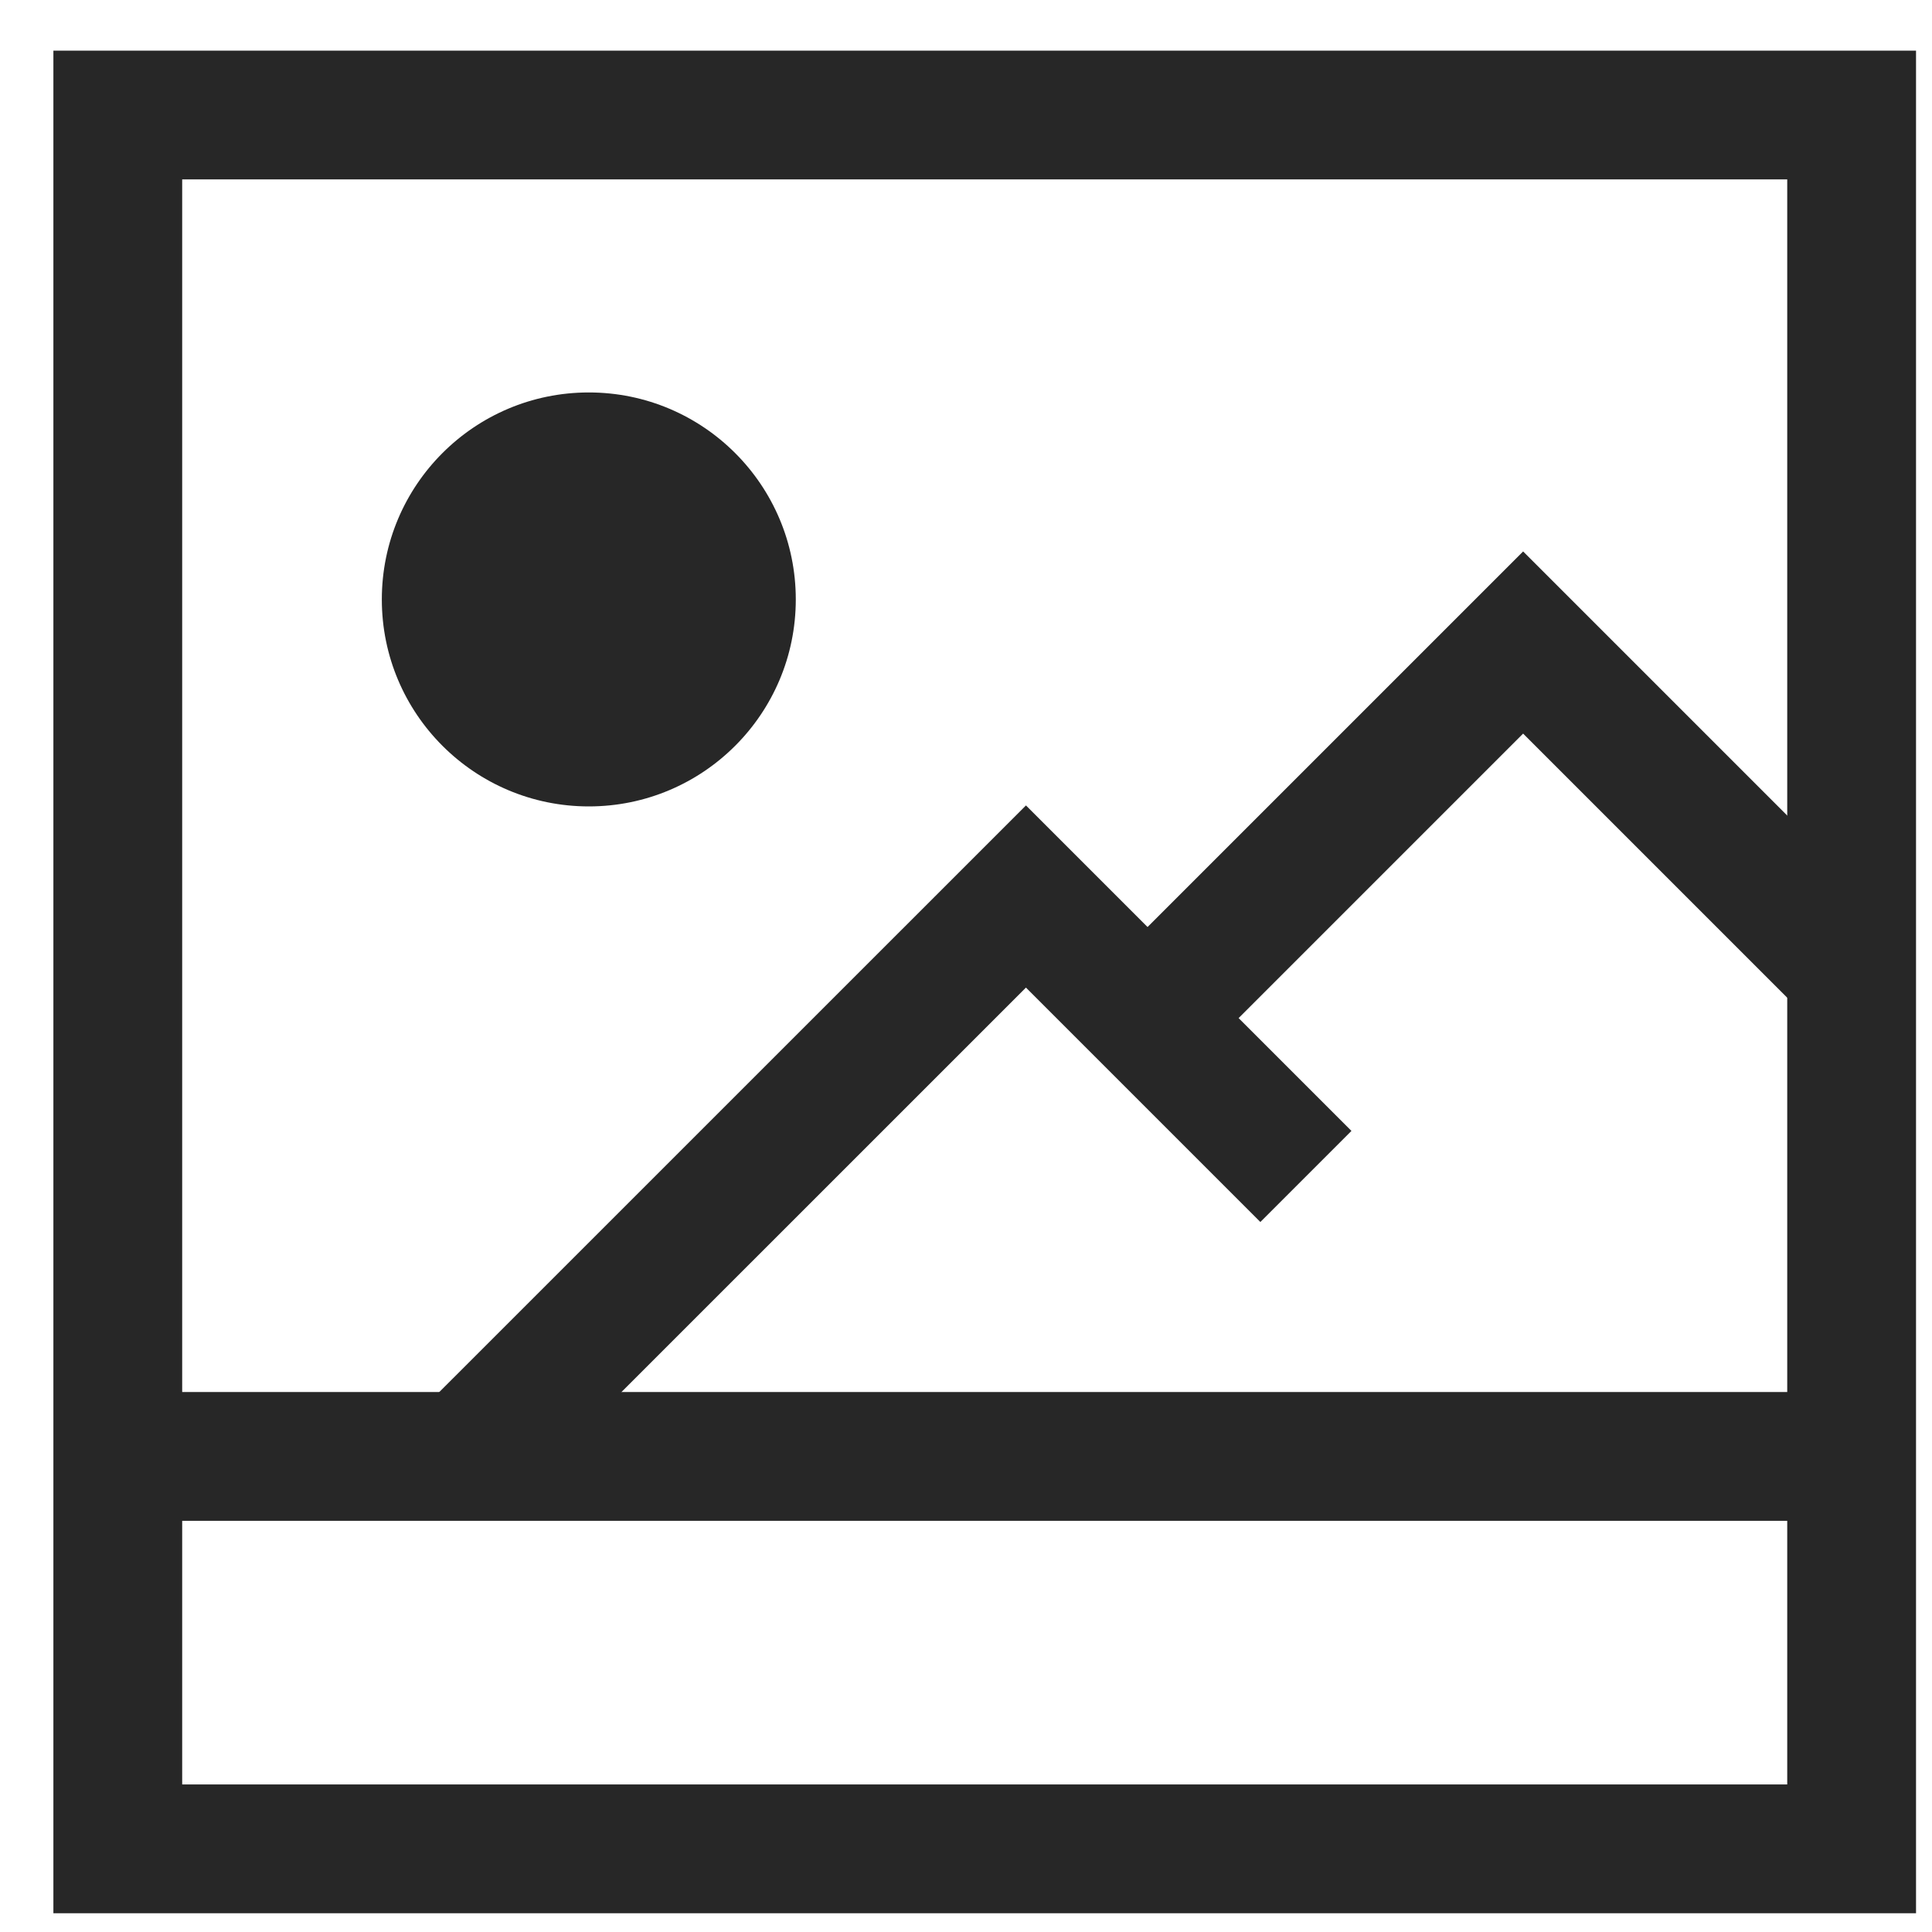 <svg viewBox="0 0 30 30" xmlns="http://www.w3.org/2000/svg"><g transform="translate(1 .855)" fill="none" fill-rule="evenodd"><path stroke="#272727" stroke-width="2" d="M.829.931h26.923v26.923H.829zM.83 21.76h26.922"/><circle fill="#272727" fill-rule="nonzero" cx="8.143" cy="8.453" r="3.214"/><path stroke="#272727" stroke-width="2" d="M6.236 21.76l8.695-8.694 4.347 4.347"/><path stroke="#272727" stroke-width="2" d="M16.668 15.105l5.983-5.983 5.101 5.101"/></g></svg>